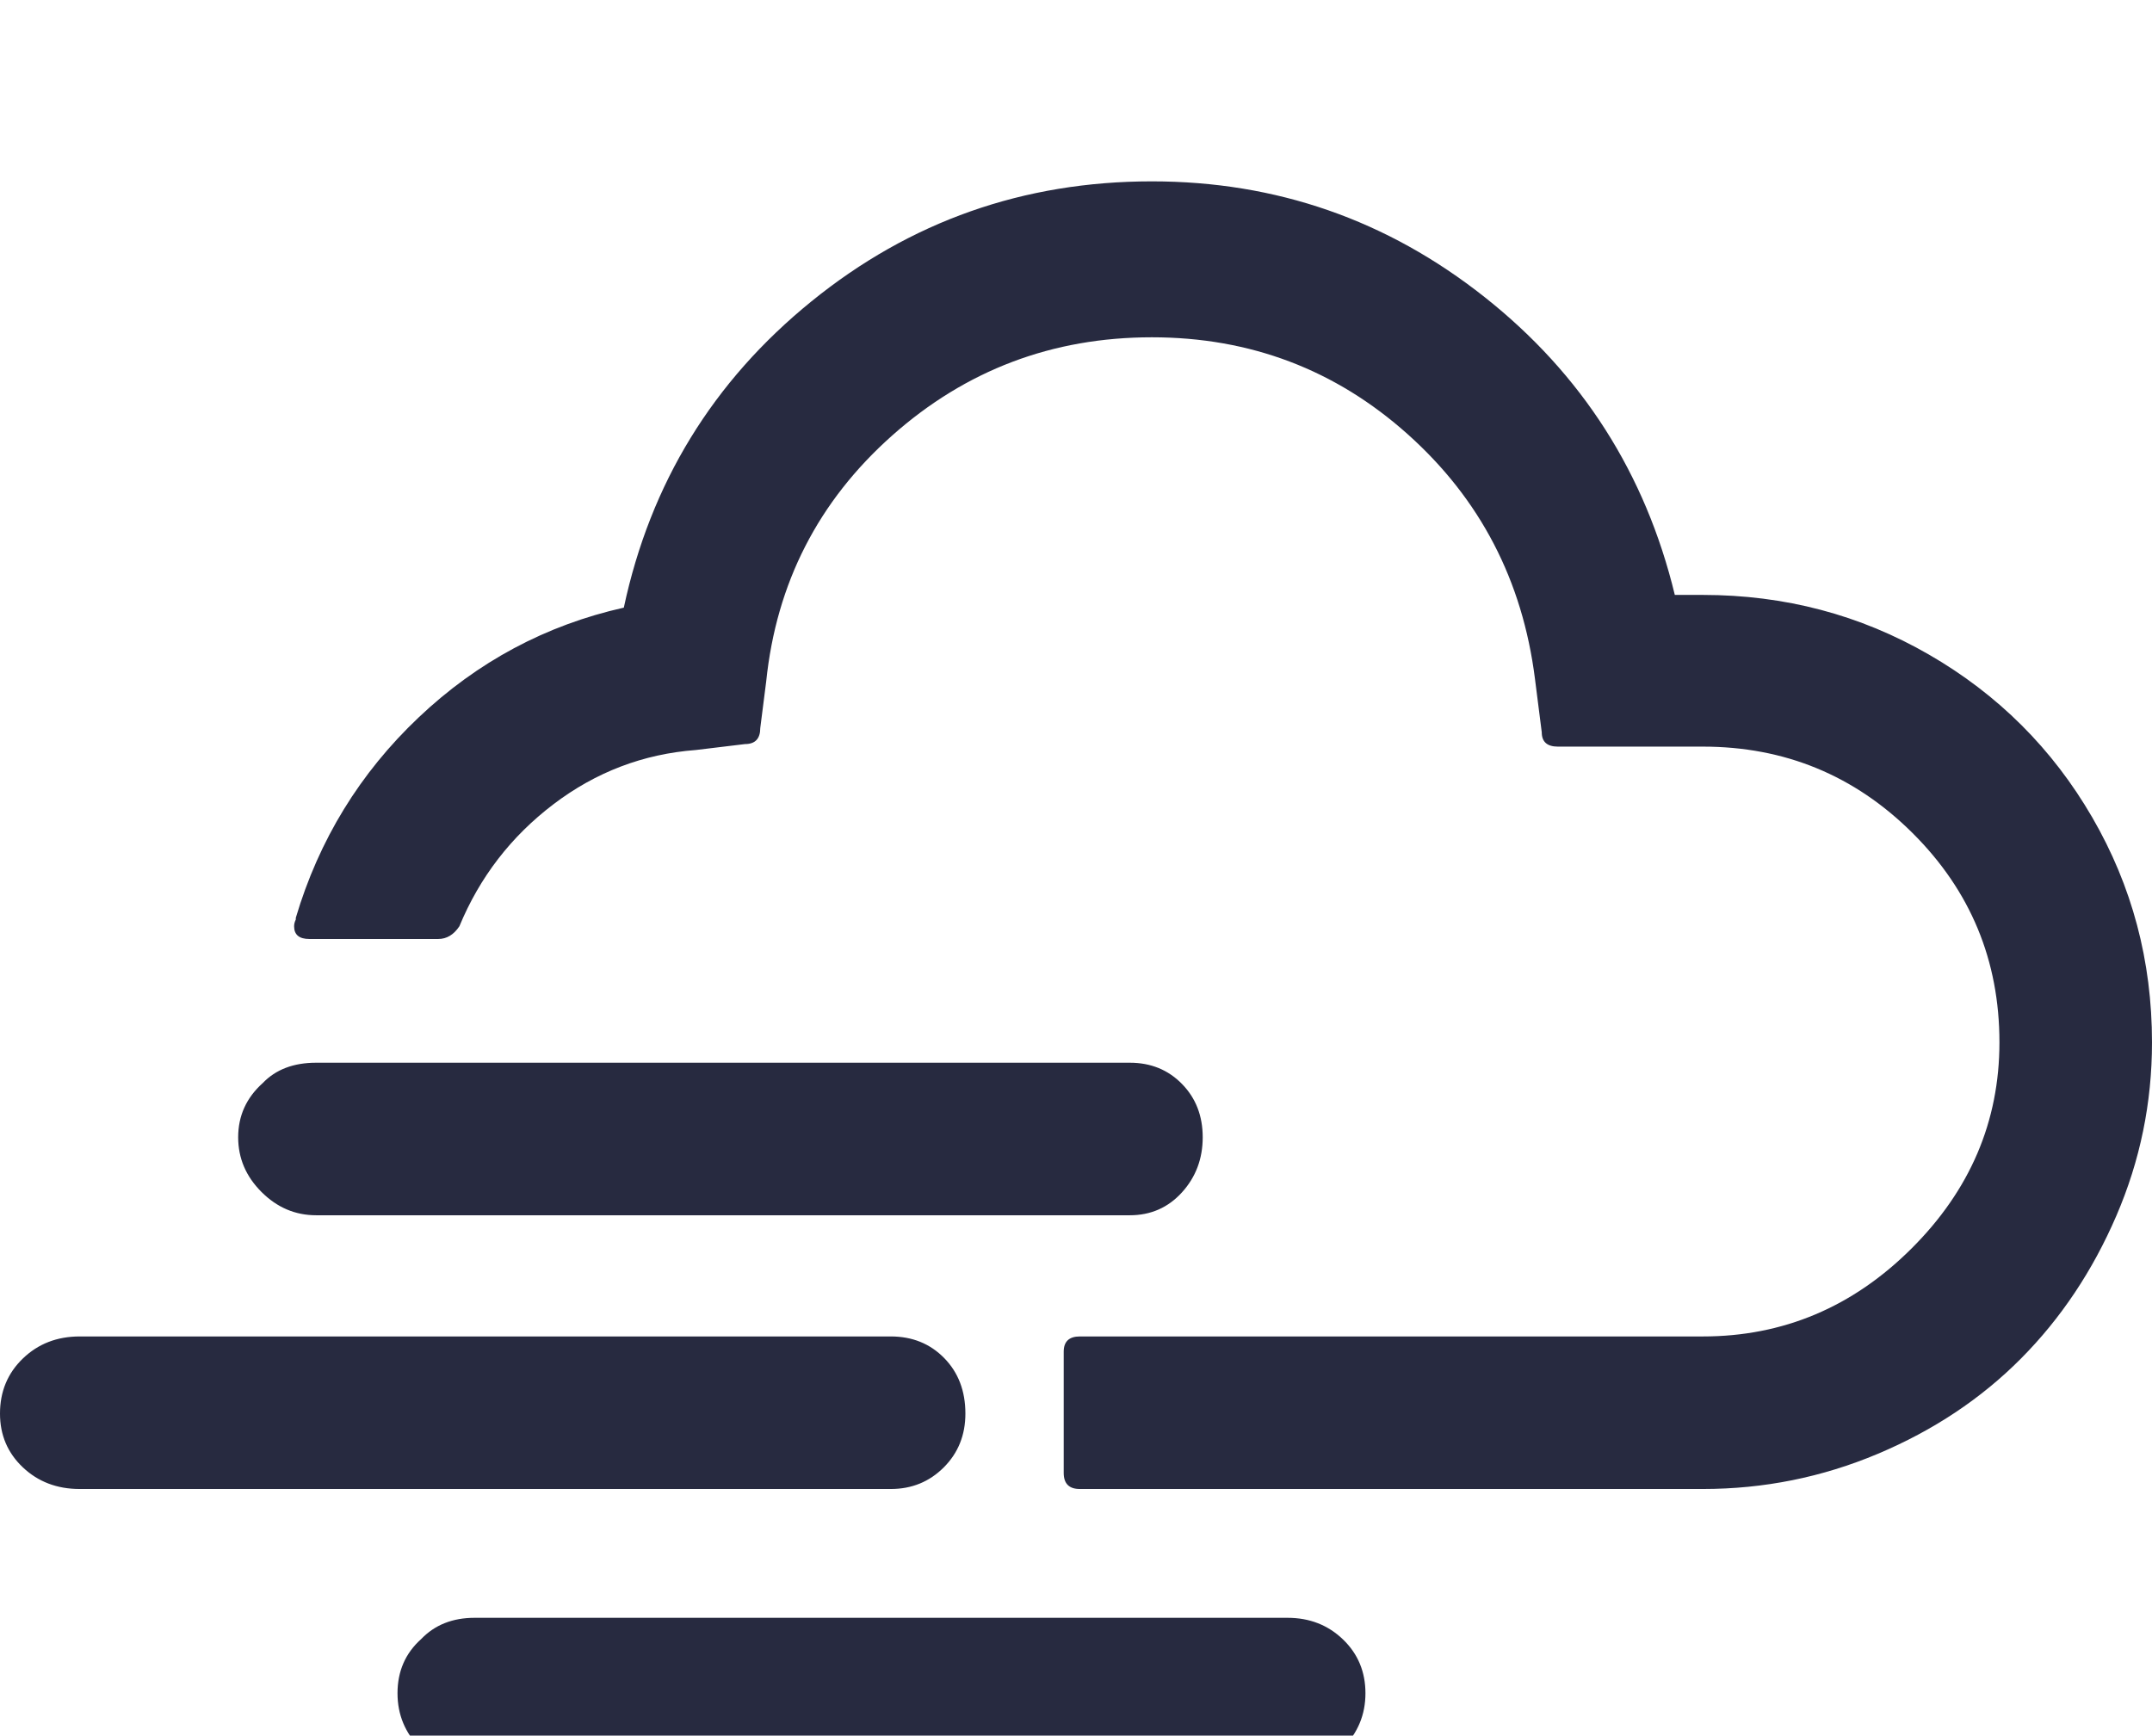 <svg xmlns="http://www.w3.org/2000/svg" fill="#272A40" viewBox="0 0 2539 2048"><path d="M0 1668q0-39 27-65t67-26h957q38 0 63 25.5t25 65.5q0 38-25.5 63.5T1051 1757H94q-40 0-67-25.5T0 1668zm281-326q0-38 29-64 23-24 63-24h960q37 0 61.5 25t24.5 63-24.5 65-61.5 27H373q-37 0-64.5-27.5T281 1342zm66-249q0 15 18 15h152q15 0 25-15 36-87 111-144t168-64l58-7q18 0 18-19l7-55q18-174 148.5-290T1359 398q174 0 302 114.5T1811 801l8 63q0 17 19 17h171q145 0 247.5 102t102.5 247q0 140-104 243.5T2009 1577h-735q-19 0-19 18v143q0 19 19 19h735q108 0 206.5-41.5t169-112.5 112.5-168.5 42-204.5q0-144-70.5-265.5t-192.5-192-267-70.5h-33q-52-215-224.5-351.5T1359 214q-227 0-401.5 141.5T736 717q-138 31-242 129.5T349 1083v2q-2 4-2 8zm122 905q0-39 28-64 24-25 63-25h959q39 0 65.5 25.5t26.5 63.5-27 65-65 27H560q-37 0-64-27t-27-65z"/></svg>